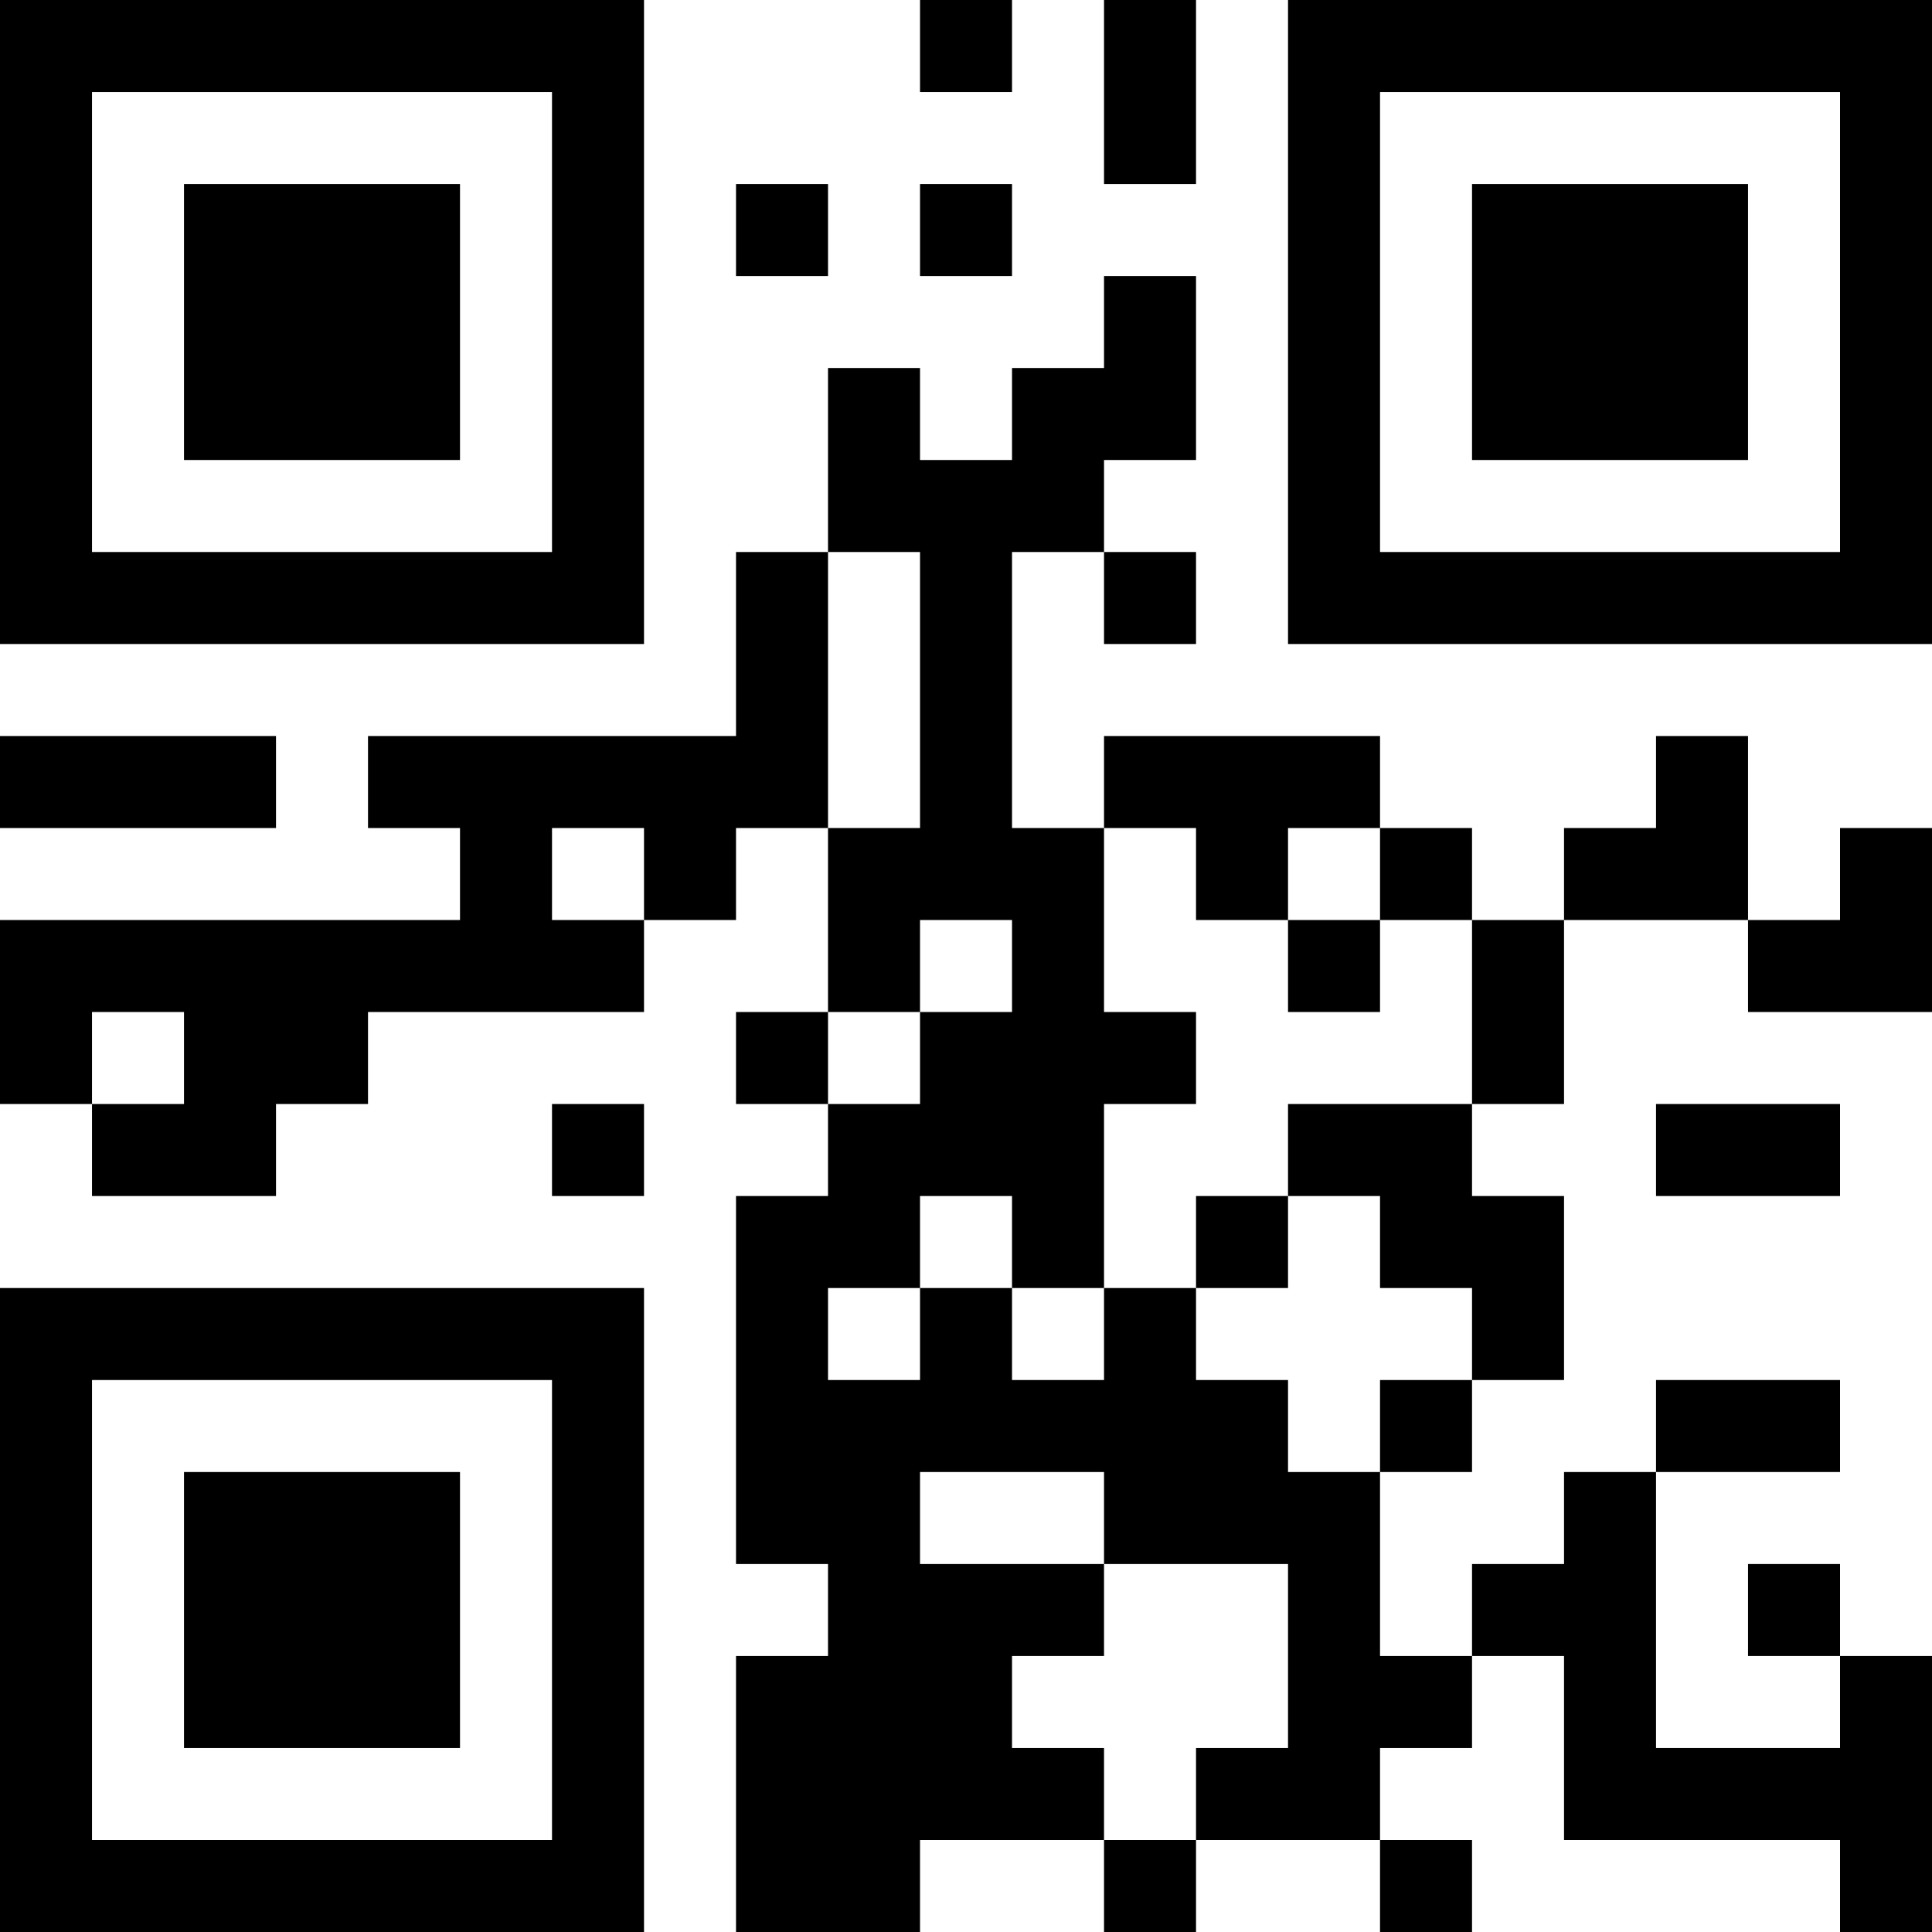 <?xml version="1.0" encoding="UTF-8"?>
<svg xmlns="http://www.w3.org/2000/svg" version="1.1" width="200" height="200" viewBox="0 0 200 200"><rect x="0" y="0" width="200" height="200" fill="#ffffff"/><g transform="scale(9.524)"><g transform="translate(0,0)"><path fill-rule="evenodd" d="M10 0L10 1L11 1L11 0ZM12 0L12 2L13 2L13 0ZM8 2L8 3L9 3L9 2ZM10 2L10 3L11 3L11 2ZM12 3L12 4L11 4L11 5L10 5L10 4L9 4L9 6L8 6L8 8L4 8L4 9L5 9L5 10L0 10L0 12L1 12L1 13L3 13L3 12L4 12L4 11L7 11L7 10L8 10L8 9L9 9L9 11L8 11L8 12L9 12L9 13L8 13L8 17L9 17L9 18L8 18L8 21L10 21L10 20L12 20L12 21L13 21L13 20L15 20L15 21L16 21L16 20L15 20L15 19L16 19L16 18L17 18L17 20L20 20L20 21L21 21L21 18L20 18L20 17L19 17L19 18L20 18L20 19L18 19L18 16L20 16L20 15L18 15L18 16L17 16L17 17L16 17L16 18L15 18L15 16L16 16L16 15L17 15L17 13L16 13L16 12L17 12L17 10L19 10L19 11L21 11L21 9L20 9L20 10L19 10L19 8L18 8L18 9L17 9L17 10L16 10L16 9L15 9L15 8L12 8L12 9L11 9L11 6L12 6L12 7L13 7L13 6L12 6L12 5L13 5L13 3ZM9 6L9 9L10 9L10 6ZM0 8L0 9L3 9L3 8ZM6 9L6 10L7 10L7 9ZM12 9L12 11L13 11L13 12L12 12L12 14L11 14L11 13L10 13L10 14L9 14L9 15L10 15L10 14L11 14L11 15L12 15L12 14L13 14L13 15L14 15L14 16L15 16L15 15L16 15L16 14L15 14L15 13L14 13L14 12L16 12L16 10L15 10L15 9L14 9L14 10L13 10L13 9ZM10 10L10 11L9 11L9 12L10 12L10 11L11 11L11 10ZM14 10L14 11L15 11L15 10ZM1 11L1 12L2 12L2 11ZM6 12L6 13L7 13L7 12ZM18 12L18 13L20 13L20 12ZM13 13L13 14L14 14L14 13ZM10 16L10 17L12 17L12 18L11 18L11 19L12 19L12 20L13 20L13 19L14 19L14 17L12 17L12 16ZM0 0L0 7L7 7L7 0ZM1 1L1 6L6 6L6 1ZM2 2L2 5L5 5L5 2ZM14 0L14 7L21 7L21 0ZM15 1L15 6L20 6L20 1ZM16 2L16 5L19 5L19 2ZM0 14L0 21L7 21L7 14ZM1 15L1 20L6 20L6 15ZM2 16L2 19L5 19L5 16Z" fill="#000000"/></g></g></svg>
